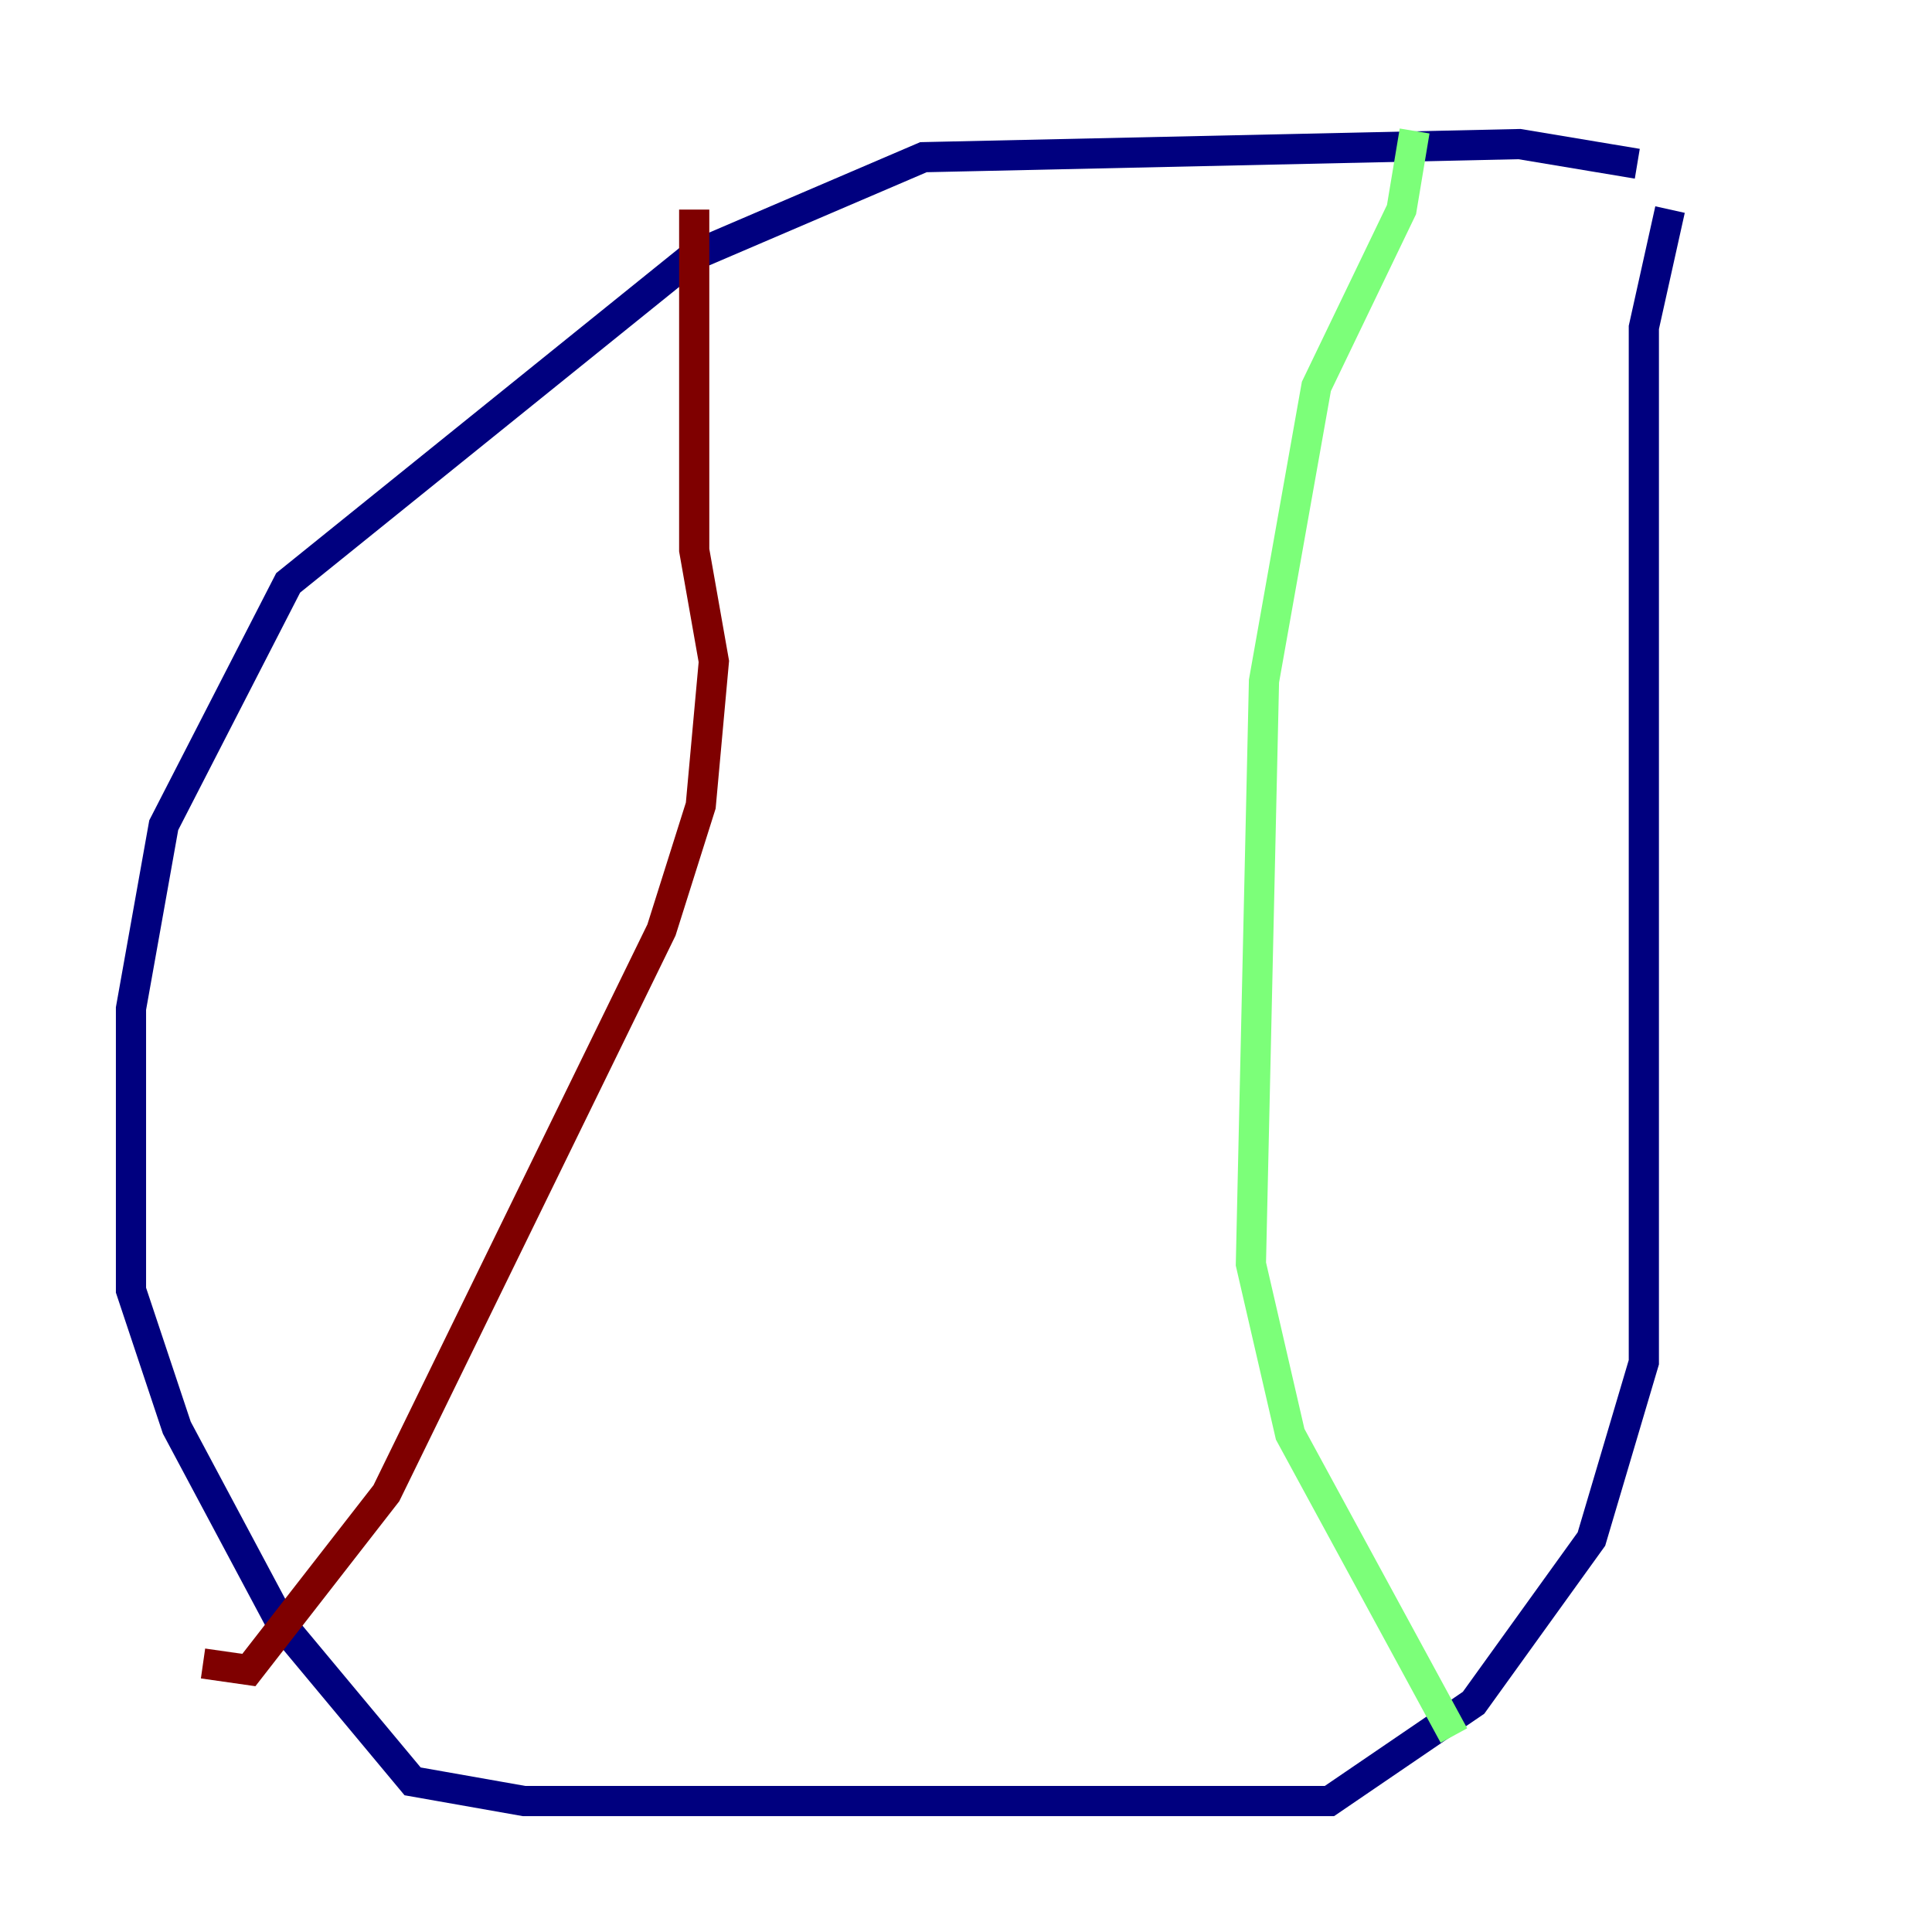 <?xml version="1.0" encoding="utf-8" ?>
<svg baseProfile="tiny" height="128" version="1.2" viewBox="0,0,128,128" width="128" xmlns="http://www.w3.org/2000/svg" xmlns:ev="http://www.w3.org/2001/xml-events" xmlns:xlink="http://www.w3.org/1999/xlink"><defs /><polyline fill="none" points="108.475,10.848 100.664,9.546 61.18,10.414 45.993,16.922 19.091,38.617 10.848,54.671 8.678,66.82 8.678,85.478 11.715,94.59 18.658,107.607 27.336,118.02 34.712,119.322 88.081,119.322 97.627,112.814 105.437,101.966 108.909,90.251 108.909,21.695 110.644,13.885" stroke="#00007f" stroke-width="2" /><polyline fill="none" points="93.722,8.678 92.854,13.885 87.214,25.6 83.742,45.125 82.875,83.742 85.478,95.024 96.325,114.983" stroke="#7cff79" stroke-width="2" /><polyline fill="none" points="45.993,13.885 45.993,36.447 47.295,43.824 46.427,53.37 43.824,61.614 25.6,98.929 16.488,110.644 13.451,110.21" stroke="#7f0000" stroke-width="2" /></svg>